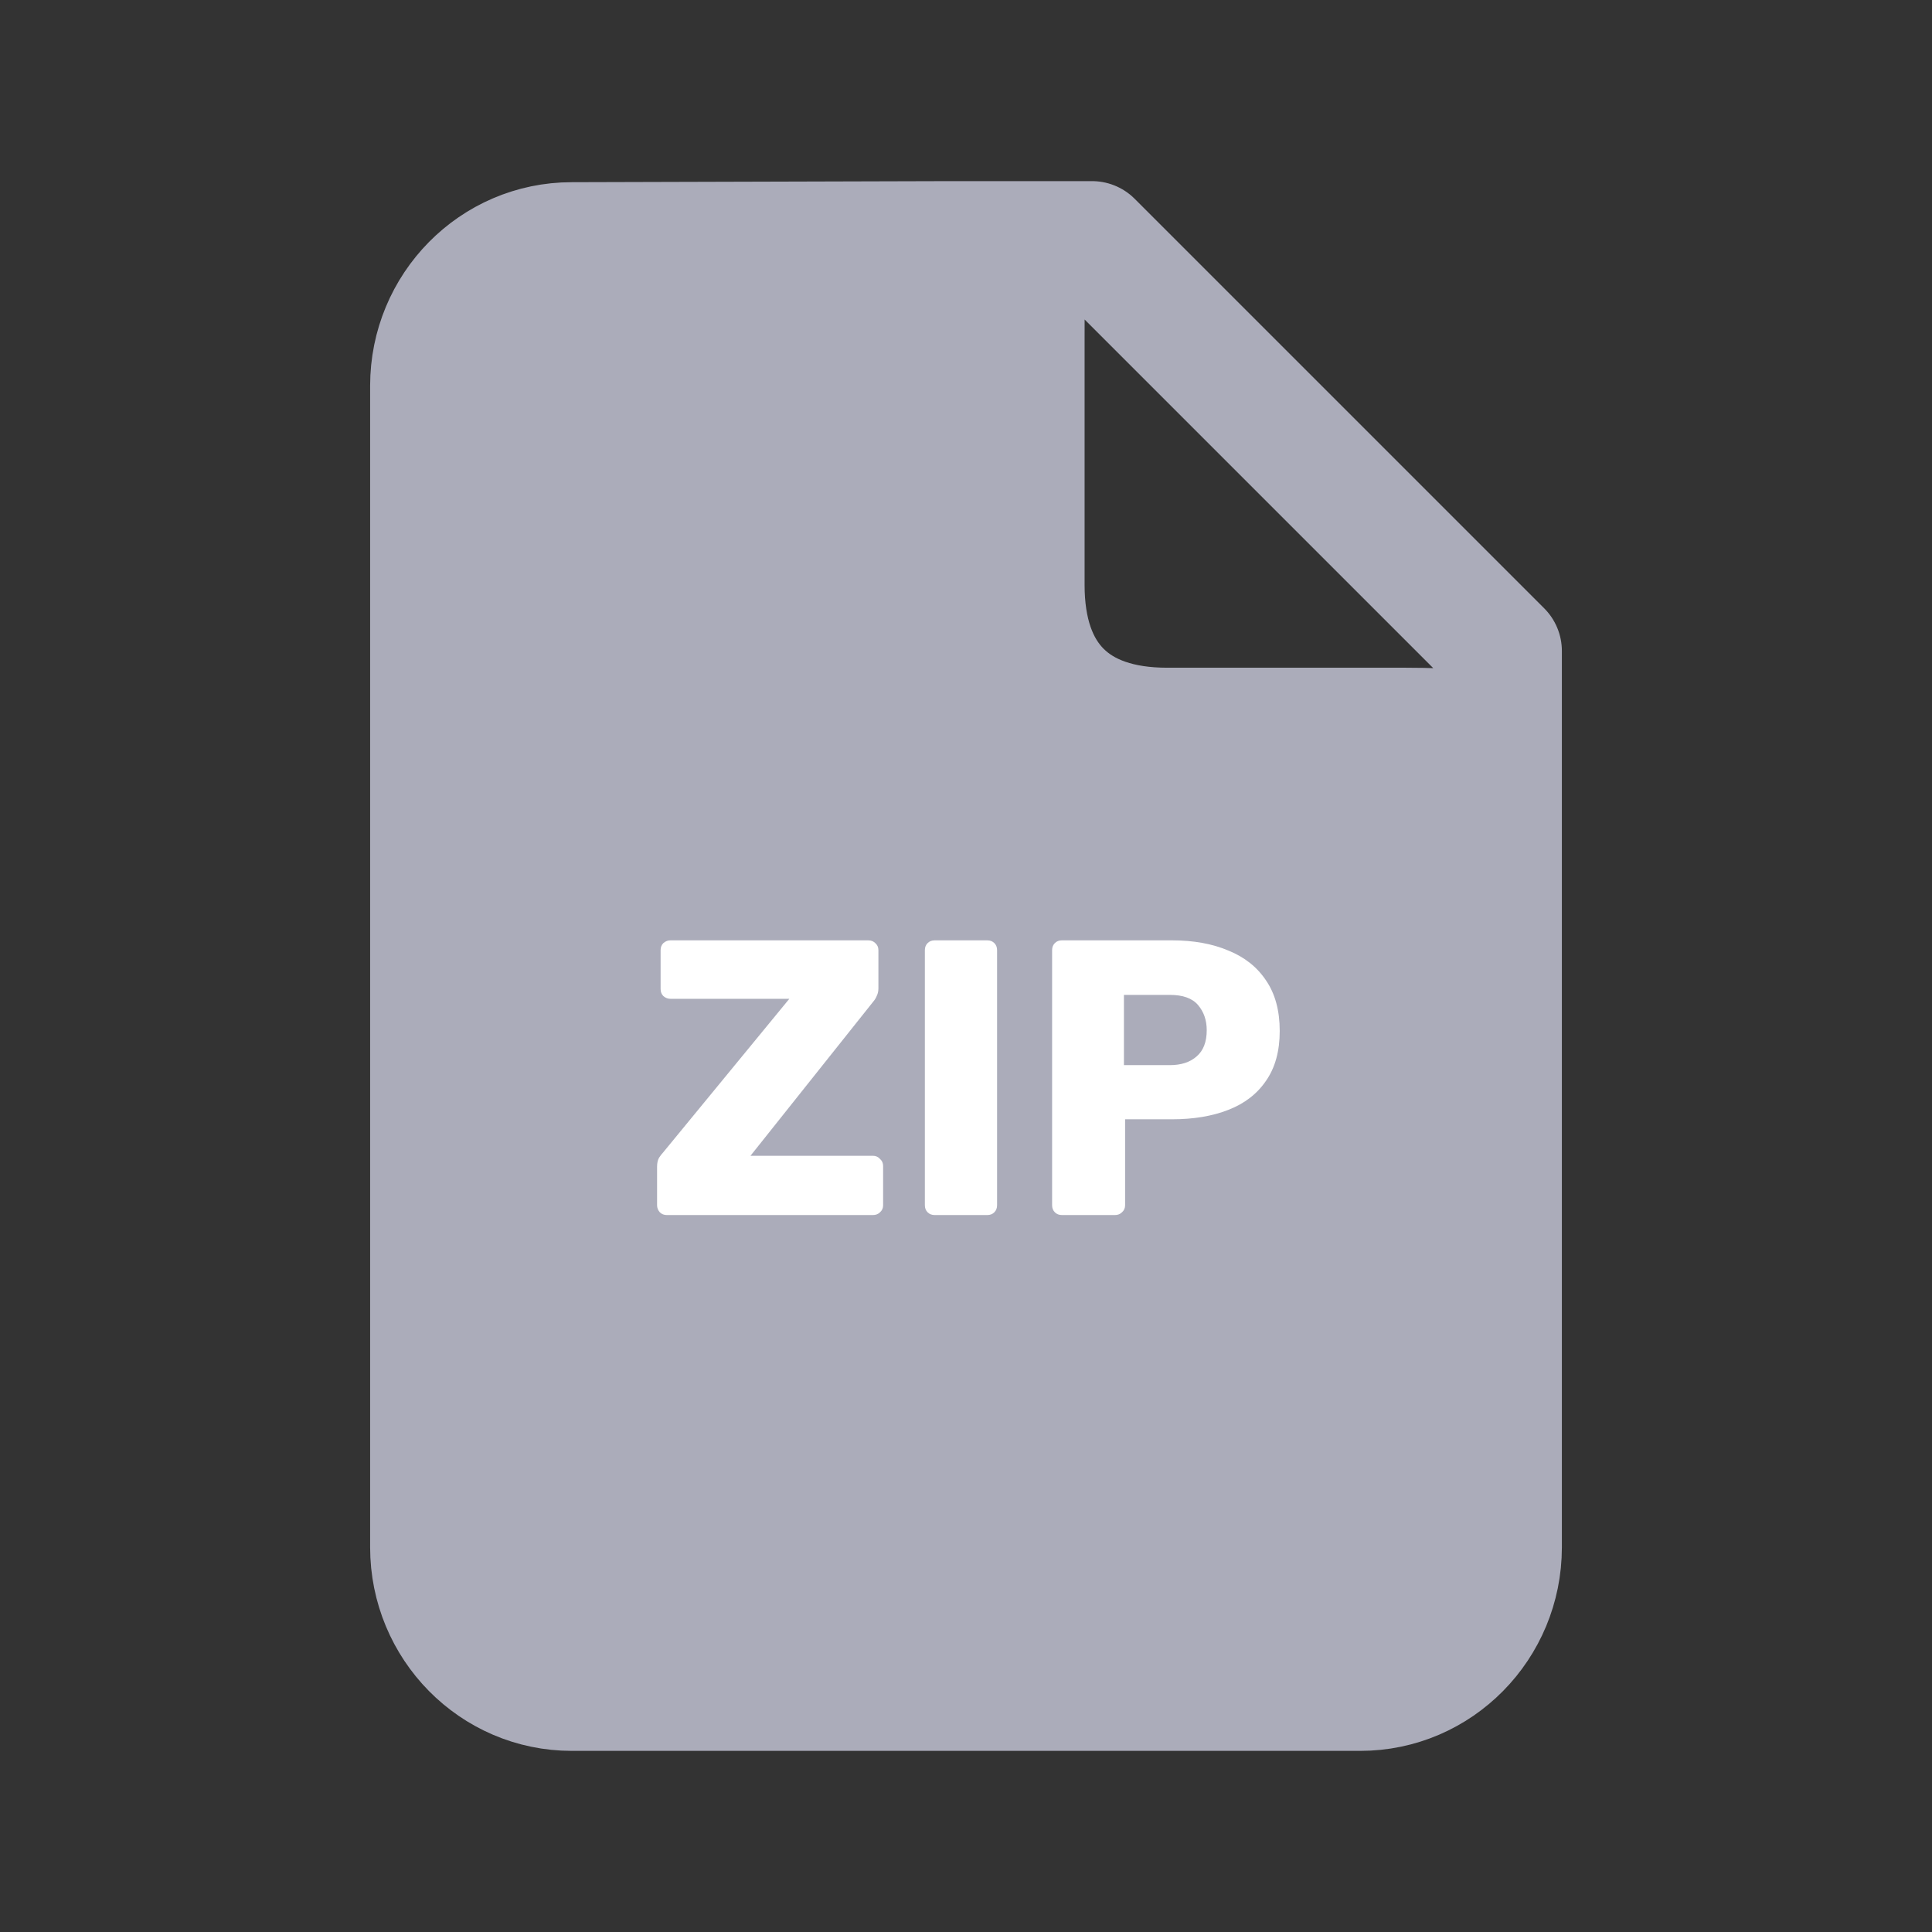 <svg width="128" height="128" viewBox="0 0 128 128" fill="none" xmlns="http://www.w3.org/2000/svg">
<rect x="0" y="0" width="128" height="128" fill="#333333" stroke="none"/>
<path d="M99.478 102.512C99.478 107.752 95.289 112 90.121 112H37.879C32.711 112 28.522 107.752 28.522 102.512V25.558C28.522 20.318 32.711 16.071 37.879 16.071L62.956 16C68.155 16 67.857 17.287 67.857 22.558V38.757C67.857 44.941 71.204 48.238 77.315 48.238H93.099C99.597 48.238 99.478 49.051 99.478 54.321V102.512Z" fill="#ABACBA"/>
<path d="M62.956 16H72.348L99.478 43.13V54.321M62.956 16L37.879 16.071C32.711 16.071 28.522 20.318 28.522 25.558V102.512C28.522 107.752 32.711 112 37.879 112H90.121C95.289 112 99.478 107.752 99.478 102.512V54.321M62.956 16C68.155 16 67.857 17.287 67.857 22.558V38.757C67.857 44.941 71.204 48.238 77.315 48.238H93.099C99.597 48.238 99.478 49.051 99.478 54.321" stroke="#ABACBA" stroke-width="8" stroke-linecap="round" stroke-linejoin="round"/>
<path d="M44.183 80.5C43.992 80.5 43.836 80.439 43.715 80.318C43.594 80.179 43.533 80.023 43.533 79.85V77.302C43.533 77.059 43.576 76.86 43.663 76.704C43.767 76.548 43.854 76.435 43.923 76.366L52.295 66.174H44.417C44.244 66.174 44.088 66.113 43.949 65.992C43.828 65.871 43.767 65.715 43.767 65.524V62.95C43.767 62.759 43.828 62.603 43.949 62.482C44.088 62.361 44.244 62.3 44.417 62.3H57.521C57.712 62.3 57.868 62.361 57.989 62.482C58.128 62.603 58.197 62.759 58.197 62.95V65.472C58.197 65.663 58.162 65.827 58.093 65.966C58.041 66.105 57.963 66.235 57.859 66.356L49.721 76.574H57.833C58.024 76.574 58.18 76.643 58.301 76.782C58.44 76.903 58.509 77.059 58.509 77.25V79.85C58.509 80.041 58.44 80.197 58.301 80.318C58.18 80.439 58.024 80.5 57.833 80.5H44.183ZM61.925 80.5C61.734 80.5 61.578 80.439 61.457 80.318C61.336 80.197 61.275 80.041 61.275 79.85V62.95C61.275 62.759 61.336 62.603 61.457 62.482C61.578 62.361 61.734 62.3 61.925 62.3H65.409C65.6 62.3 65.756 62.361 65.877 62.482C65.998 62.603 66.059 62.759 66.059 62.95V79.85C66.059 80.041 65.998 80.197 65.877 80.318C65.756 80.439 65.6 80.5 65.409 80.5H61.925ZM70.355 80.5C70.164 80.5 70.008 80.439 69.887 80.318C69.765 80.197 69.705 80.041 69.705 79.85V62.95C69.705 62.759 69.765 62.603 69.887 62.482C70.008 62.361 70.164 62.3 70.355 62.3H77.635C79.073 62.3 80.321 62.525 81.379 62.976C82.453 63.409 83.285 64.068 83.875 64.952C84.481 65.836 84.785 66.954 84.785 68.306C84.785 69.641 84.481 70.741 83.875 71.608C83.285 72.475 82.453 73.116 81.379 73.532C80.321 73.948 79.073 74.156 77.635 74.156H74.541V79.85C74.541 80.041 74.471 80.197 74.333 80.318C74.211 80.439 74.055 80.5 73.865 80.5H70.355ZM74.463 70.568H77.505C78.25 70.568 78.839 70.377 79.273 69.996C79.723 69.615 79.949 69.034 79.949 68.254C79.949 67.595 79.758 67.041 79.377 66.59C78.995 66.139 78.371 65.914 77.505 65.914H74.463V70.568Z" fill="white"/>
</svg>
